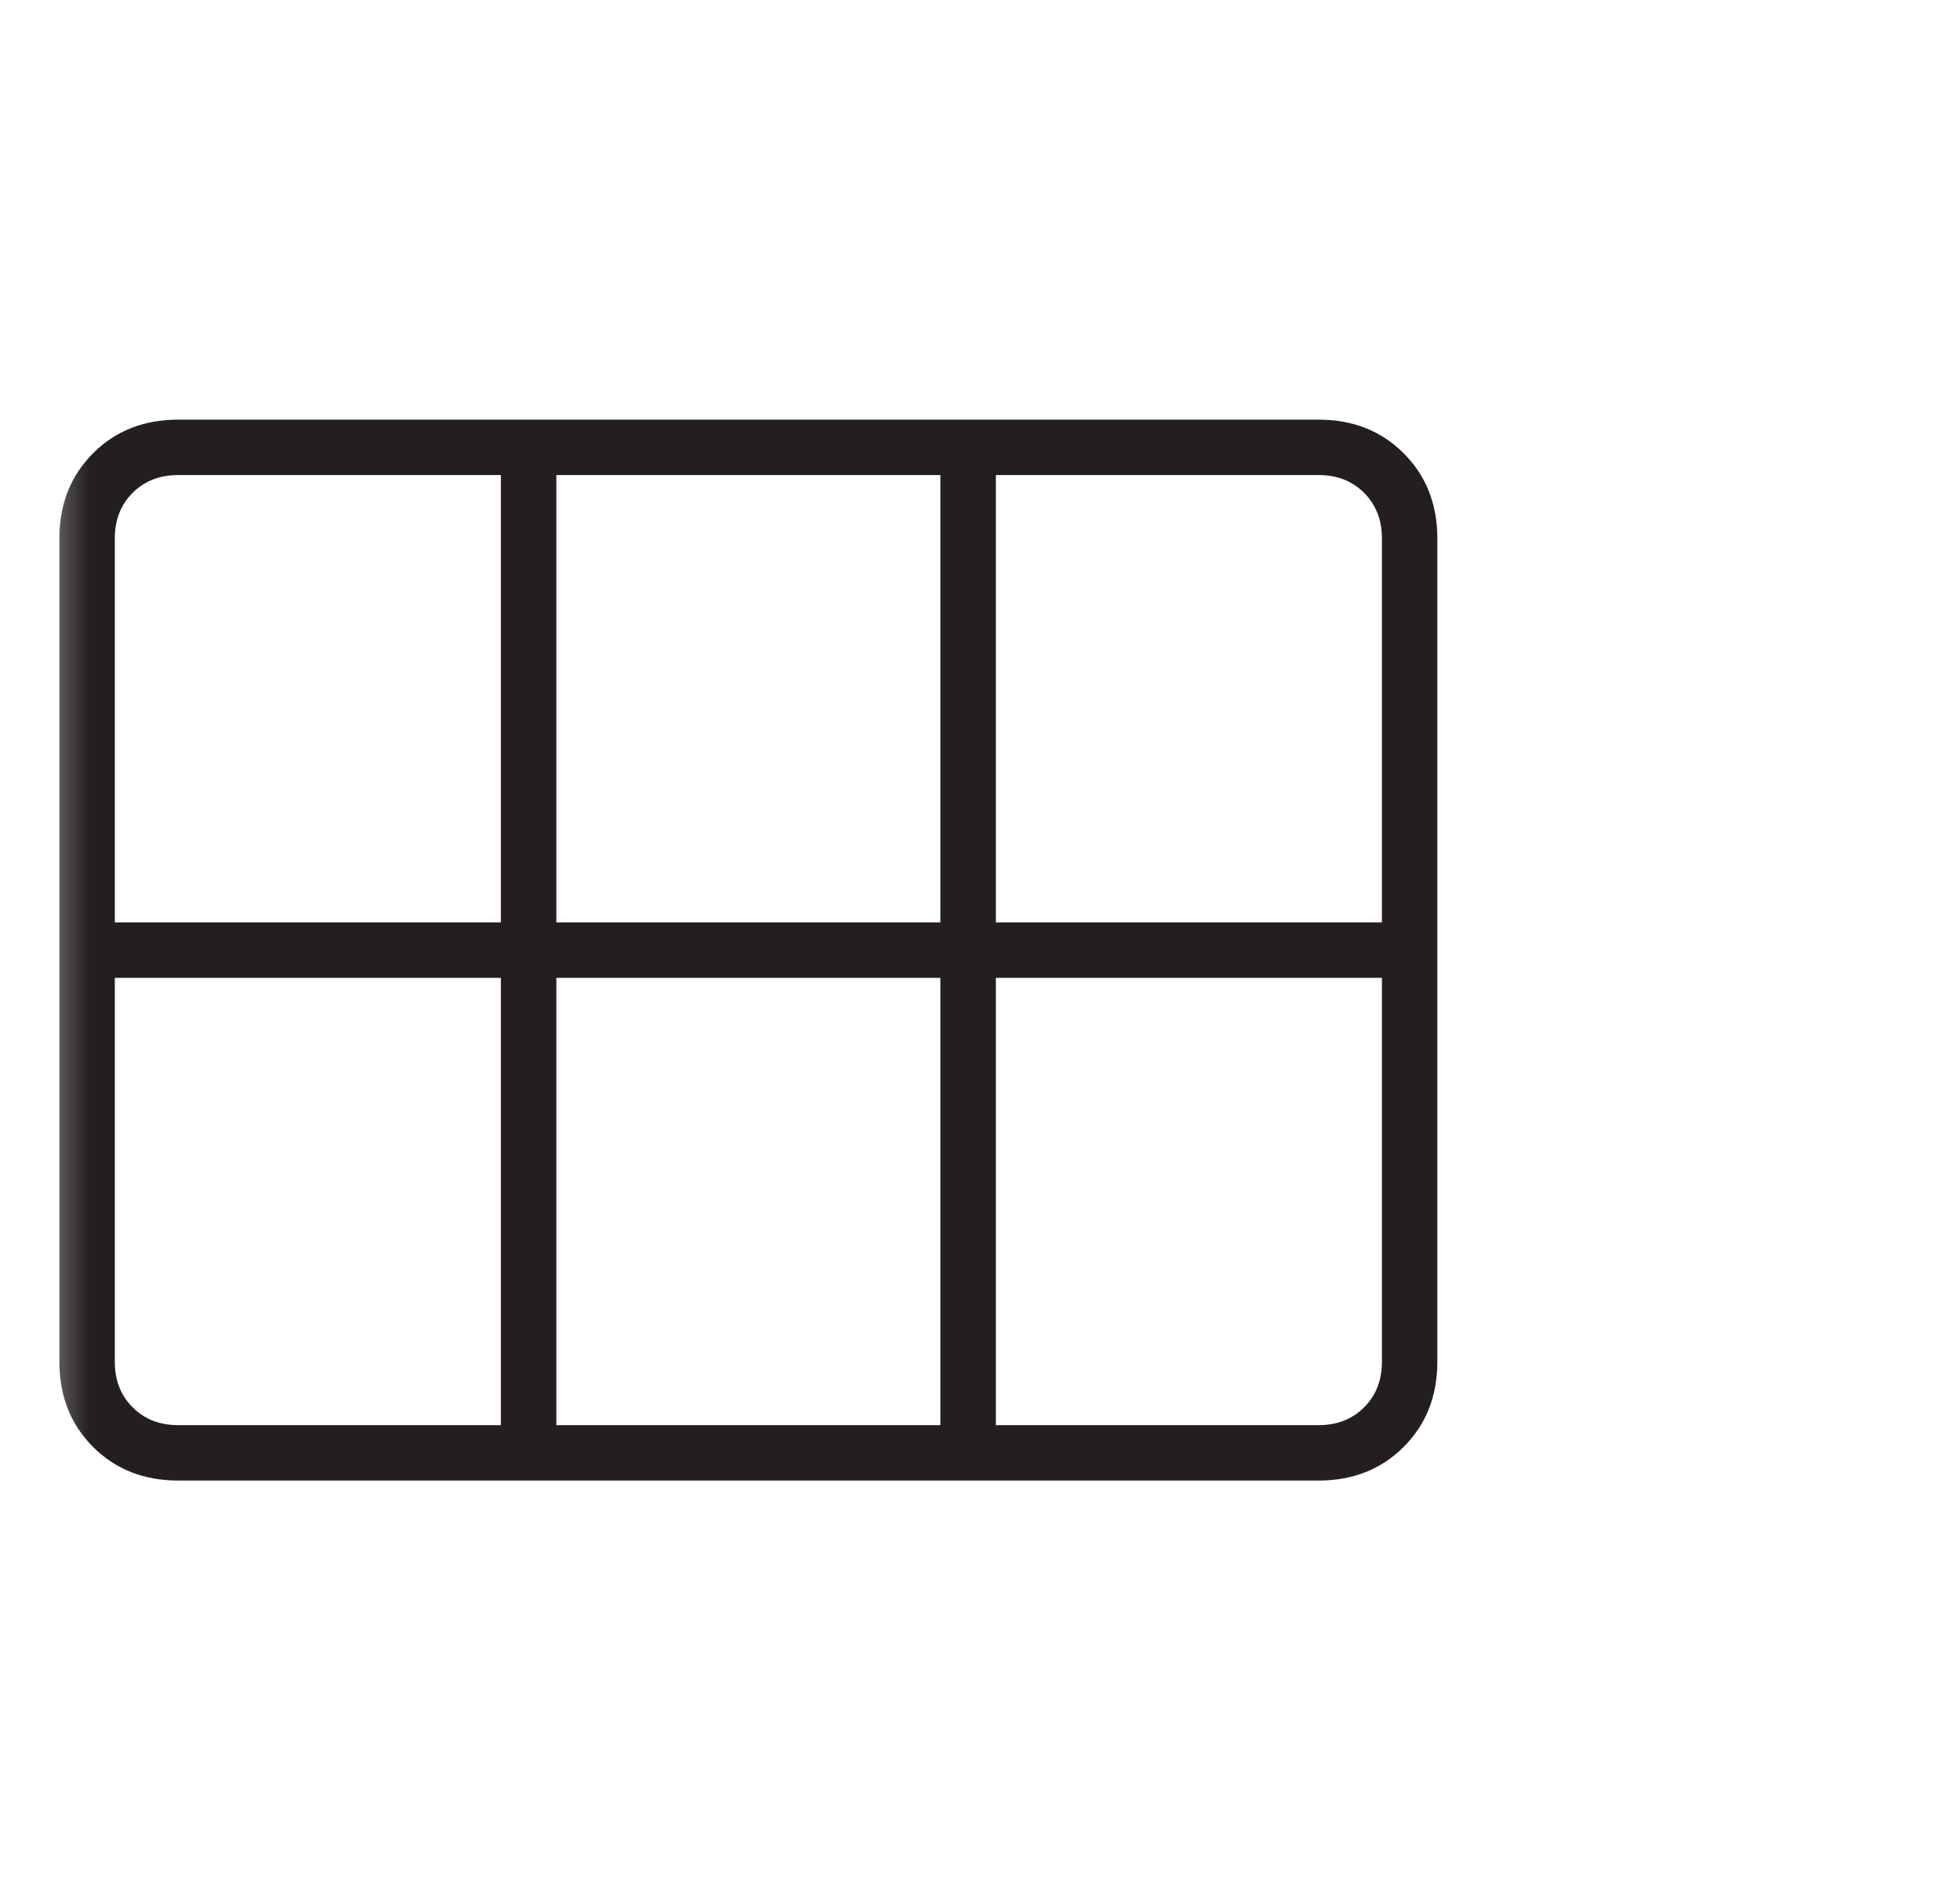 <svg width="33" height="32" viewBox="0 0 33 32" fill="none" xmlns="http://www.w3.org/2000/svg">
<mask id="mask0_1886_3882" style="mask-type:alpha" maskUnits="userSpaceOnUse" x="0" y="0" width="33" height="32">
<rect x="0.5" width="32" height="32" fill="#D9D9D9"/>
</mask>
<g mask="url(#mask0_1886_3882)">
<path d="M3 24.933C2.422 24.933 1.944 24.744 1.567 24.367C1.189 23.989 1 23.511 1 22.933V9.067C1 8.489 1.189 8.011 1.567 7.633C1.944 7.256 2.422 7.067 3 7.067H22.2C22.778 7.067 23.256 7.256 23.633 7.633C24.011 8.011 24.2 8.489 24.2 9.067V22.933C24.2 23.511 24.011 23.989 23.633 24.367C23.256 24.744 22.778 24.933 22.2 24.933H3ZM1.933 15.533H8.433V8H3C2.689 8 2.433 8.1 2.233 8.3C2.033 8.5 1.933 8.756 1.933 9.067V15.533ZM9.367 15.533H15.833V8H9.367V15.533ZM16.767 15.533H23.267V9.067C23.267 8.756 23.167 8.5 22.967 8.3C22.767 8.1 22.511 8 22.2 8H16.767V15.533ZM8.433 24V16.467H1.933V22.933C1.933 23.245 2.033 23.5 2.233 23.7C2.433 23.9 2.689 24 3 24H8.433ZM9.367 24H15.833V16.467H9.367V24ZM16.767 24H22.2C22.511 24 22.767 23.9 22.967 23.7C23.167 23.5 23.267 23.245 23.267 22.933V16.467H16.767V24Z" fill="#231F20"/>
</g>
</svg>

